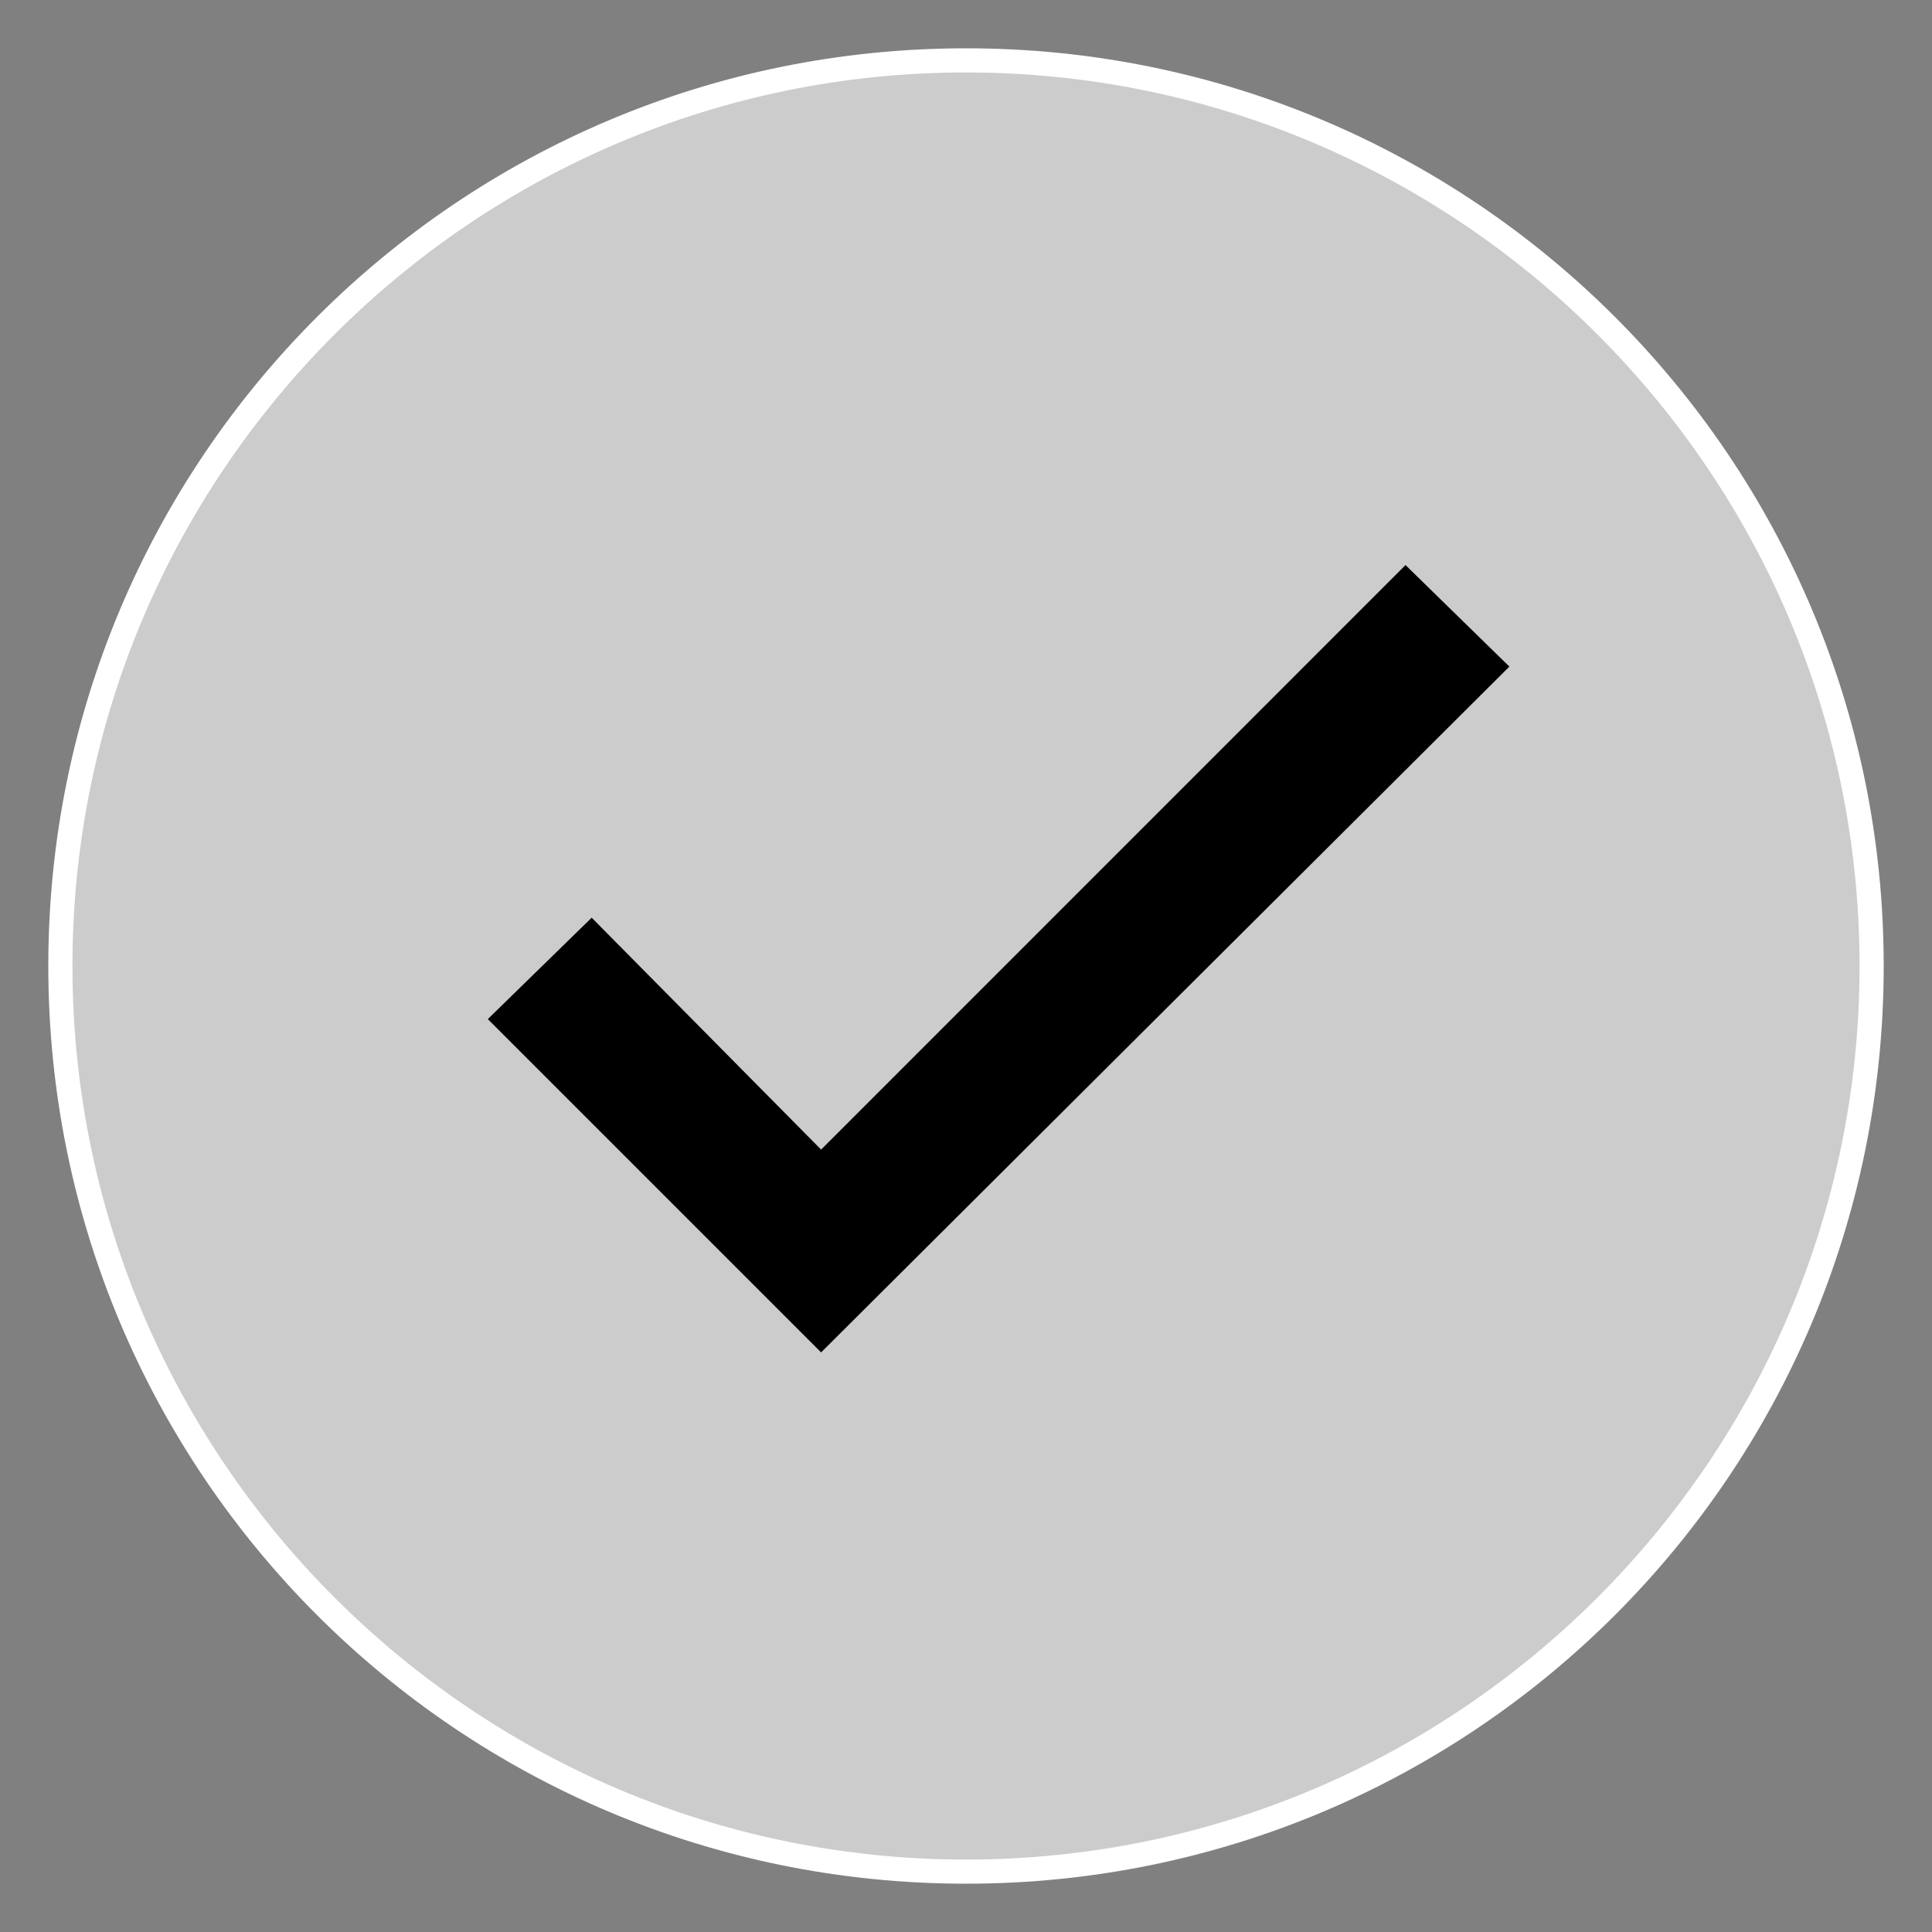 <?xml version="1.0" encoding="UTF-8"?>
<svg xmlns="http://www.w3.org/2000/svg" xmlns:xlink="http://www.w3.org/1999/xlink" viewBox="0 0 80 80" width="80px" height="80px">
<rect x="0" y="0" width="80" height="80" fill="#808080" stroke="none"/>
<g id="surface29528746">
<path style=" stroke:none;fill-rule:nonzero;fill:rgb(80%,80%,80%);fill-opacity:1;" d="M 40 77.5 C 19.301 77.5 2.5 60.699 2.5 40 C 2.5 19.301 19.301 2.5 40 2.5 C 60.699 2.5 77.5 19.301 77.5 40 C 77.5 60.699 60.699 77.5 40 77.5 Z M 40 77.5 "/>
<path style=" stroke:none;fill-rule:nonzero;fill:rgb(100%,100%,100%);fill-opacity:1;" d="M 40 3 C 60.398 3 77 19.602 77 40 C 77 60.398 60.398 77 40 77 C 19.602 77 3 60.398 3 40 C 3 19.602 19.602 3 40 3 M 40 2 C 19 2 2 19 2 40 C 2 61 19 78 40 78 C 61 78 78 61 78 40 C 78 19 61 2 40 2 Z M 40 2 "/>
<path style=" stroke:none;fill-rule:nonzero;fill:rgb(0%,0%,0%);fill-opacity:1;" d="M 34 56 L 20.199 42.199 L 24.5 38 L 34 47.602 L 58.199 23.398 L 62.5 27.602 Z M 34 56 "/>
</g>
</svg>
